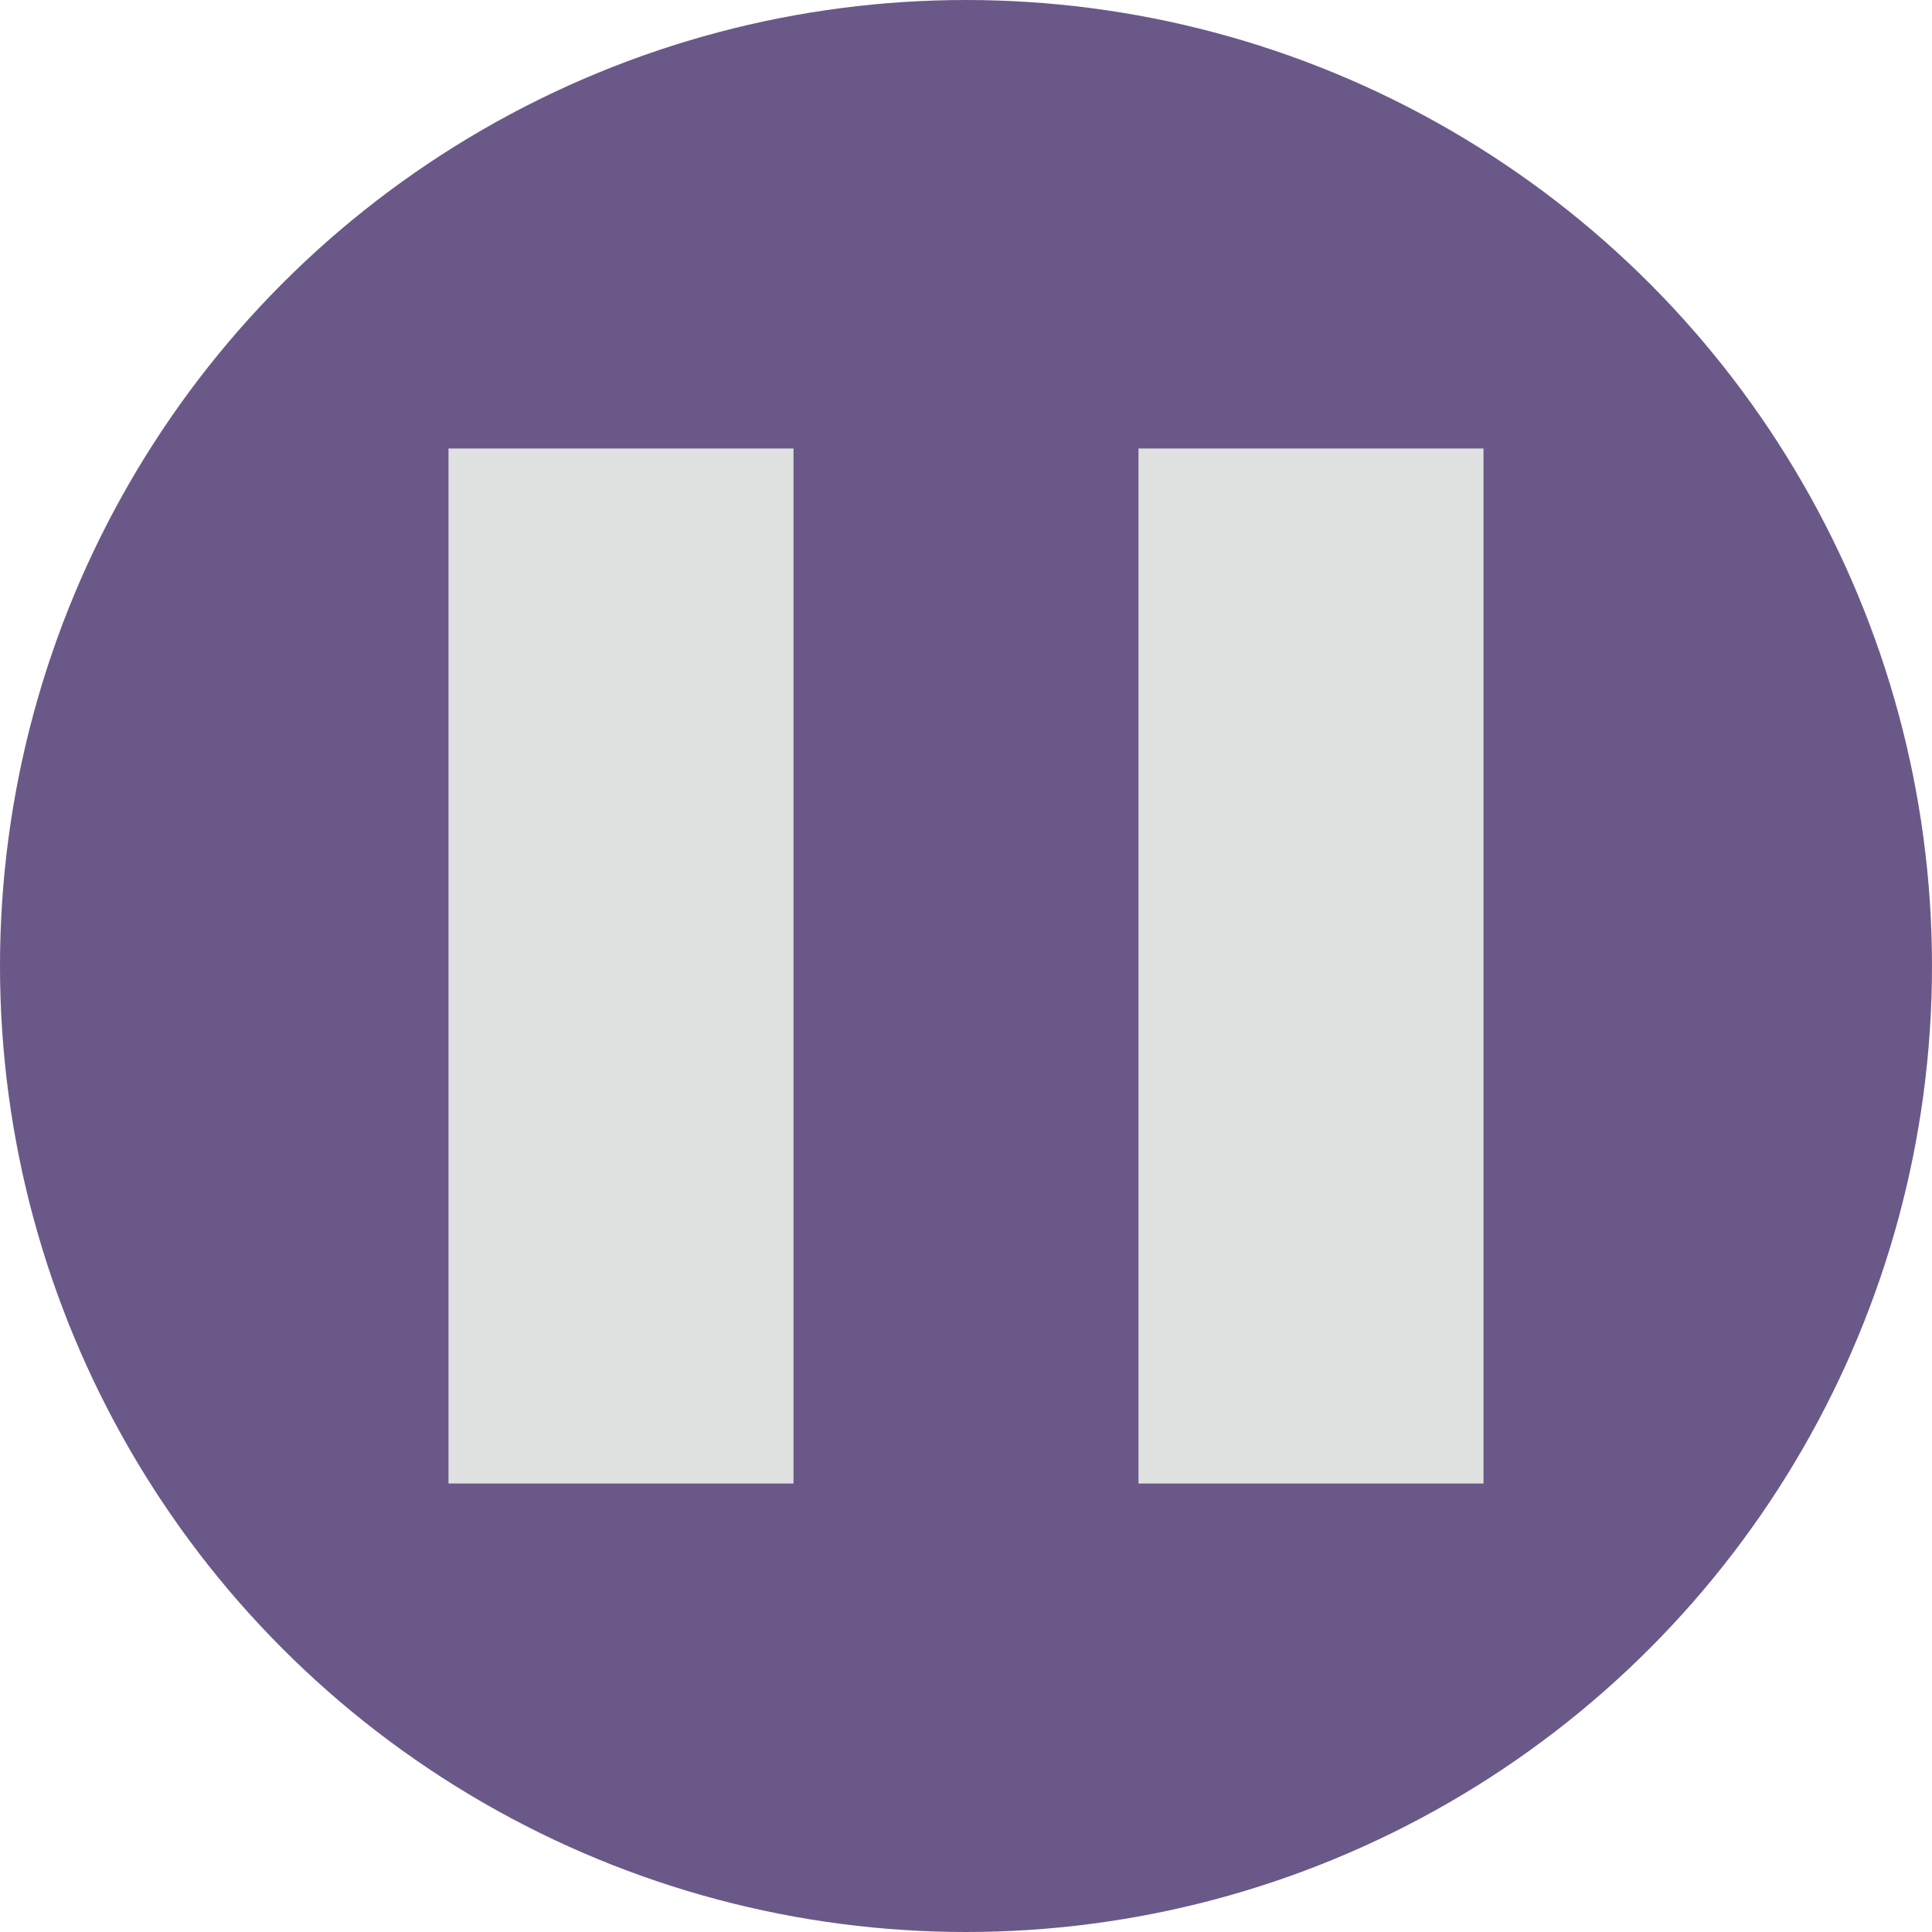 <svg width="56" height="56" viewBox="0 0 56 56" fill="none" xmlns="http://www.w3.org/2000/svg">
<circle cx="28" cy="28" r="28" fill="#6A5988"/>
<path d="M13 13V43H23V13H13ZM33 13V43H43V13H33Z" fill="#E0E1E1"/>
</svg>
